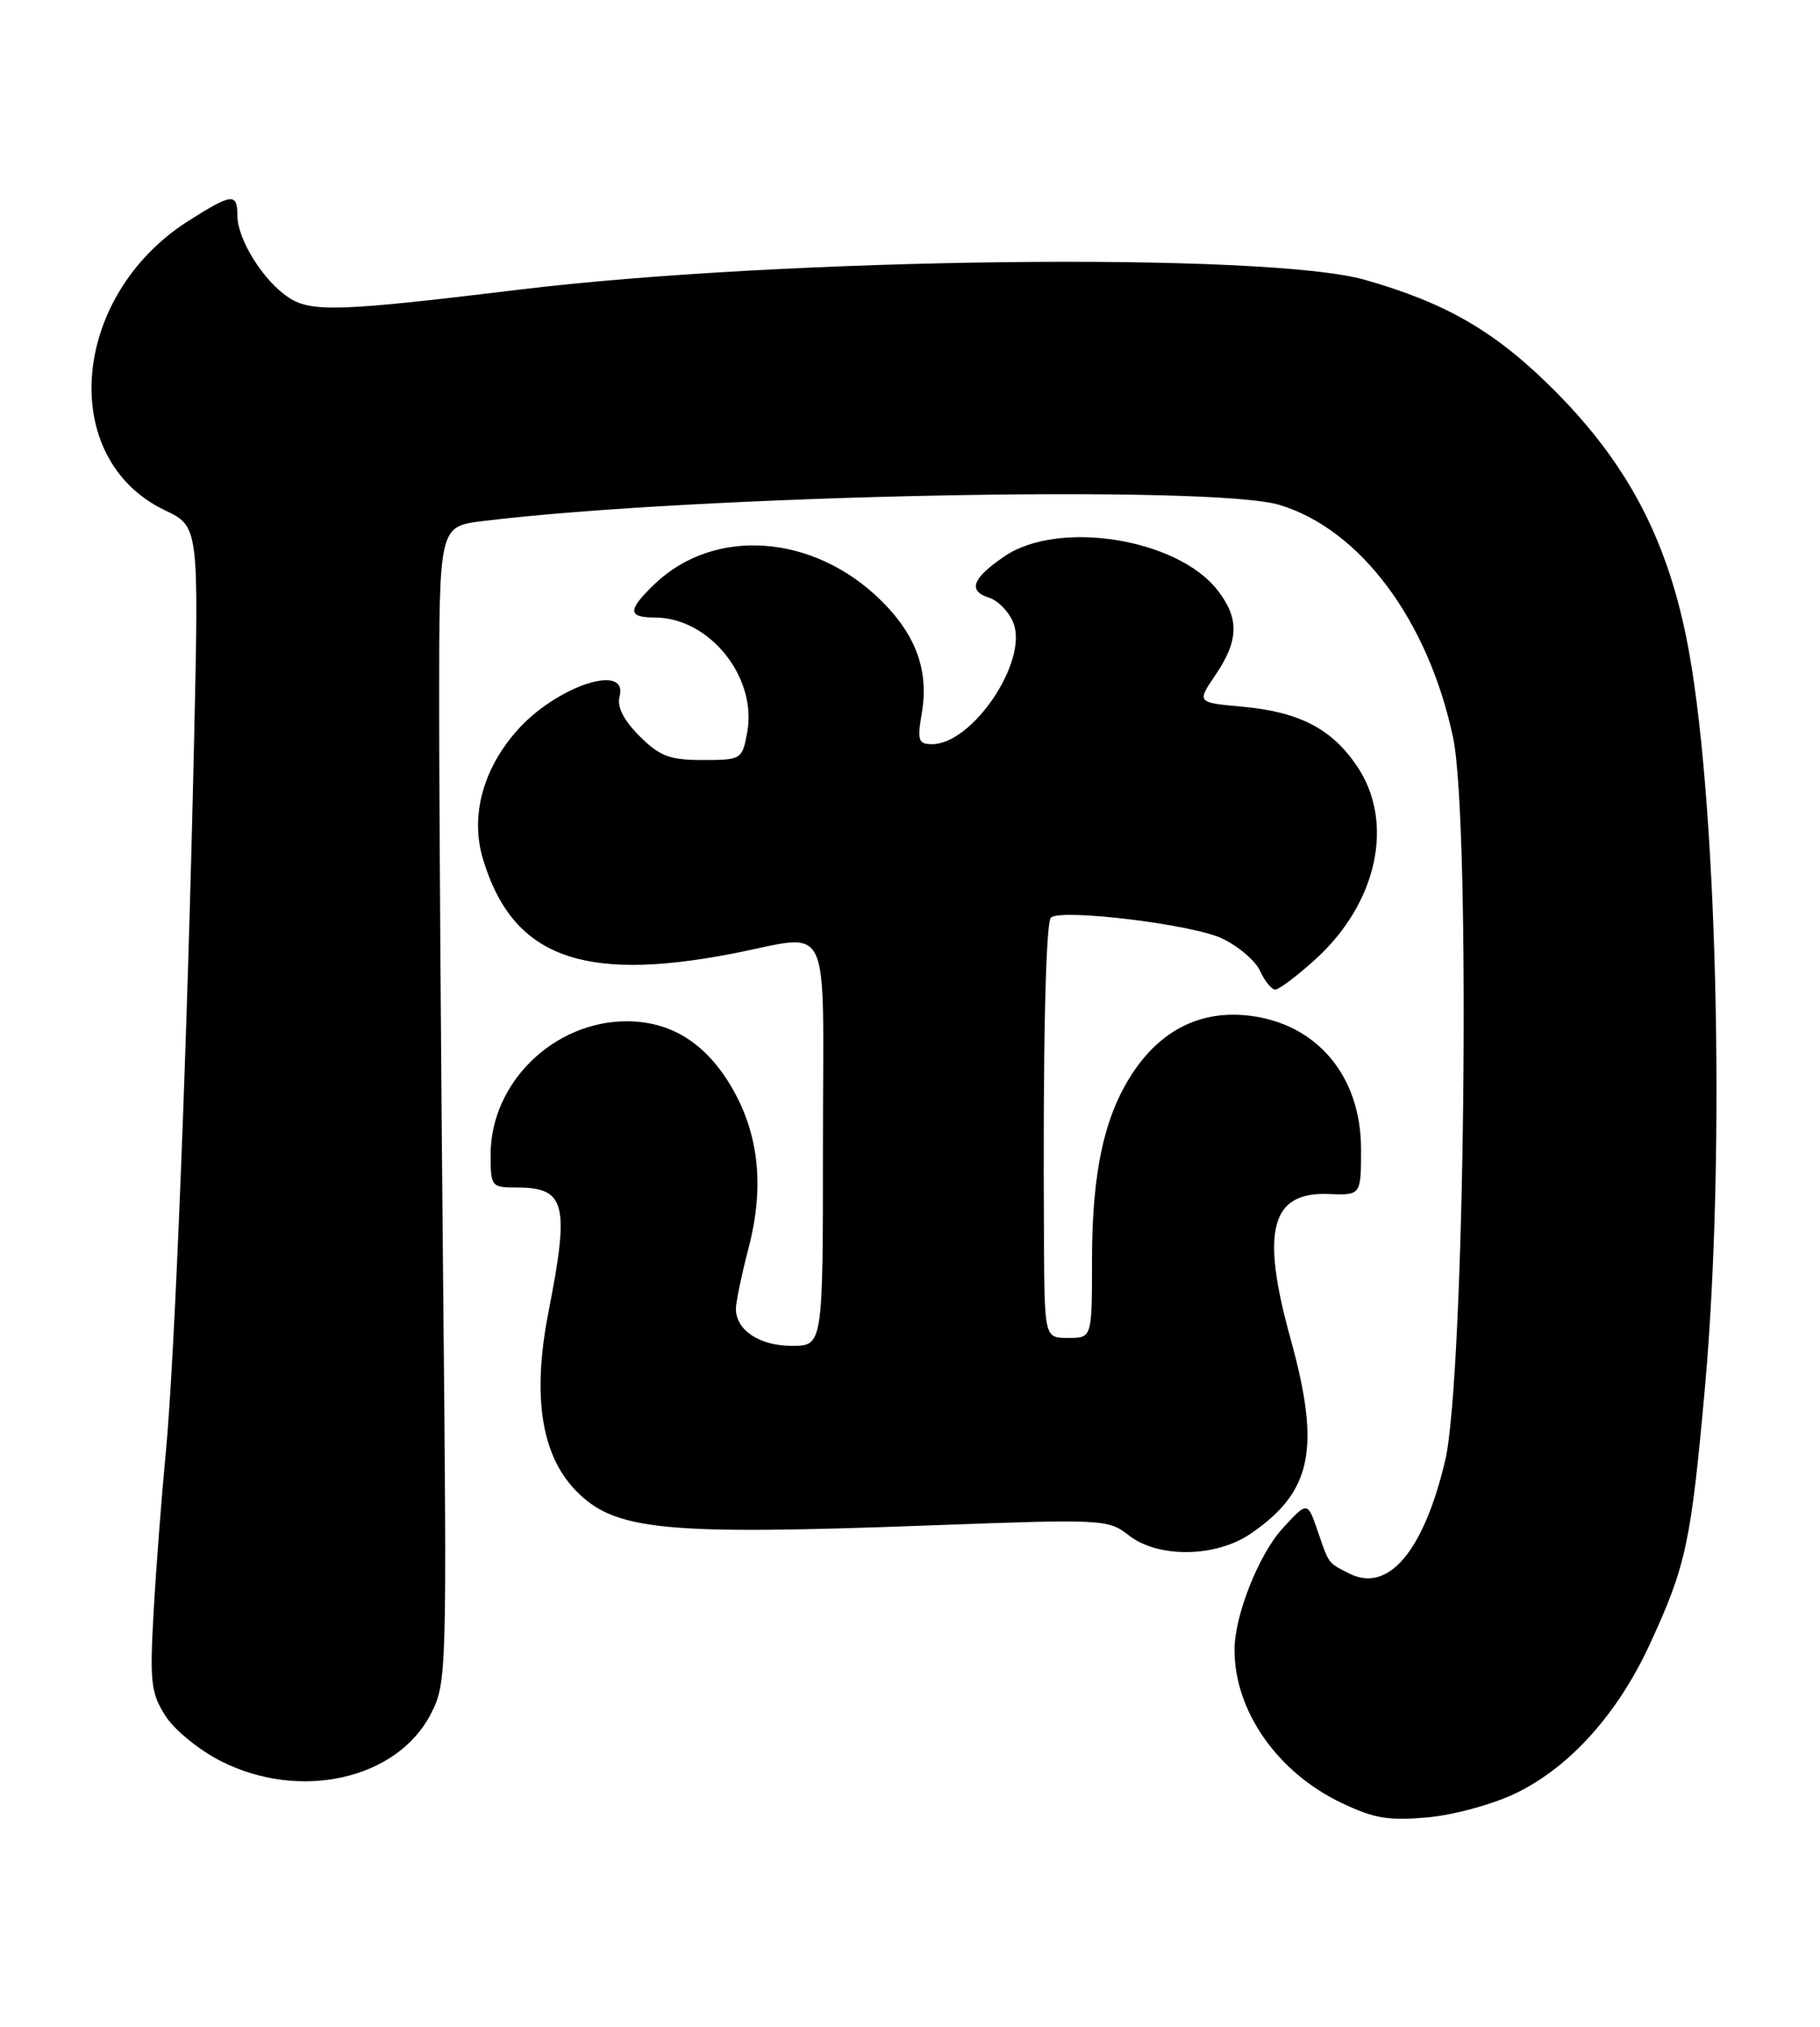 <?xml version="1.0" encoding="UTF-8" standalone="no"?>
<!DOCTYPE svg PUBLIC "-//W3C//DTD SVG 1.1//EN" "http://www.w3.org/Graphics/SVG/1.1/DTD/svg11.dtd" >
<svg xmlns="http://www.w3.org/2000/svg" xmlns:xlink="http://www.w3.org/1999/xlink" version="1.1" viewBox="0 0 230 256">
 <g >
 <path fill="currentColor"
d=" M 191.64 226.47 C 198.45 223.15 204.47 216.42 208.51 207.65 C 213.08 197.74 213.69 194.88 215.45 175.37 C 218.14 145.60 217.00 99.57 213.09 80.45 C 210.50 67.78 205.53 58.46 196.54 49.42 C 189.11 41.95 182.89 38.31 172.50 35.35 C 160.08 31.81 99.05 32.52 65.50 36.60 C 42.98 39.34 39.35 39.46 36.49 37.59 C 33.29 35.49 30.01 30.26 30.00 27.25 C 30.00 24.34 29.32 24.41 23.83 27.89 C 8.92 37.35 7.23 57.93 20.81 64.44 C 25.13 66.50 25.13 66.50 24.53 93.50 C 23.68 131.61 22.08 171.76 20.95 183.50 C 20.42 189.00 19.73 198.00 19.42 203.50 C 18.91 212.43 19.07 213.85 20.89 216.71 C 22.01 218.49 25.17 221.07 27.93 222.46 C 37.91 227.52 50.19 224.76 54.44 216.50 C 56.46 212.58 56.49 211.52 56.00 162.00 C 55.73 134.22 55.50 101.38 55.50 89.00 C 55.50 66.50 55.50 66.50 61.00 65.82 C 87.82 62.53 153.23 61.20 161.71 63.78 C 171.92 66.88 180.49 78.36 183.63 93.16 C 185.89 103.85 185.12 174.07 182.62 184.54 C 179.88 196.02 175.42 201.25 170.50 198.75 C 167.79 197.37 167.98 197.62 166.52 193.39 C 165.23 189.63 165.23 189.63 162.08 193.06 C 159.06 196.37 155.99 204.12 156.01 208.43 C 156.03 216.14 161.42 223.85 169.49 227.71 C 173.67 229.71 175.49 230.01 180.50 229.55 C 183.83 229.23 188.79 227.87 191.64 226.47 Z  M 158.01 193.75 C 165.83 188.43 166.94 182.97 163.06 168.98 C 159.31 155.44 160.61 150.54 167.86 150.82 C 172.00 150.99 172.00 150.99 172.00 145.14 C 172.00 135.89 166.39 129.25 157.76 128.28 C 151.91 127.62 147.00 129.96 143.43 135.10 C 139.62 140.60 138.00 147.79 138.00 159.22 C 138.00 169.00 138.00 169.00 135.00 169.00 C 132.00 169.00 132.00 169.00 131.93 156.75 C 131.78 132.81 132.14 116.49 132.81 115.90 C 134.14 114.75 150.69 116.76 154.42 118.53 C 156.49 119.51 158.67 121.37 159.25 122.66 C 159.84 123.95 160.70 125.00 161.16 125.00 C 161.62 125.00 163.87 123.31 166.15 121.25 C 174.08 114.11 176.30 103.85 171.47 96.74 C 168.26 92.02 164.18 89.92 156.96 89.26 C 151.23 88.74 151.23 88.74 153.62 85.23 C 156.57 80.88 156.63 78.07 153.83 74.51 C 148.72 68.01 133.78 65.64 126.97 70.25 C 122.86 73.04 122.26 74.63 125.00 75.50 C 126.16 75.87 127.55 77.32 128.08 78.72 C 129.93 83.57 122.89 94.00 117.78 94.00 C 116.05 94.00 115.90 93.53 116.50 90.02 C 117.40 84.66 115.73 80.12 111.23 75.74 C 102.72 67.44 90.28 66.57 82.75 73.75 C 79.29 77.06 79.29 78.00 82.75 78.00 C 89.67 78.01 95.73 85.57 94.42 92.55 C 93.79 95.93 93.68 96.00 88.81 96.00 C 84.62 96.00 83.38 95.53 80.81 92.97 C 78.79 90.94 77.95 89.28 78.30 87.97 C 79.43 83.62 70.21 86.71 65.28 92.34 C 60.99 97.22 59.43 103.14 61.02 108.46 C 64.70 120.77 73.42 124.12 92.34 120.50 C 105.38 118.00 104.00 115.16 104.00 144.50 C 104.00 170.00 104.00 170.00 100.07 170.00 C 95.99 170.00 93.00 168.02 93.00 165.32 C 93.00 164.48 93.72 161.02 94.60 157.64 C 96.62 149.91 95.91 143.23 92.46 137.33 C 89.19 131.76 84.81 129.01 79.21 129.00 C 69.97 129.00 62.00 136.79 62.00 145.84 C 62.00 149.88 62.10 150.00 65.30 150.00 C 71.48 150.00 72.00 152.04 69.32 165.69 C 67.25 176.22 68.37 183.69 72.69 188.20 C 77.62 193.34 83.64 193.94 117.75 192.67 C 139.39 191.87 140.06 191.90 142.63 193.92 C 146.32 196.83 153.61 196.74 158.01 193.75 Z "/>
</g>
</svg>